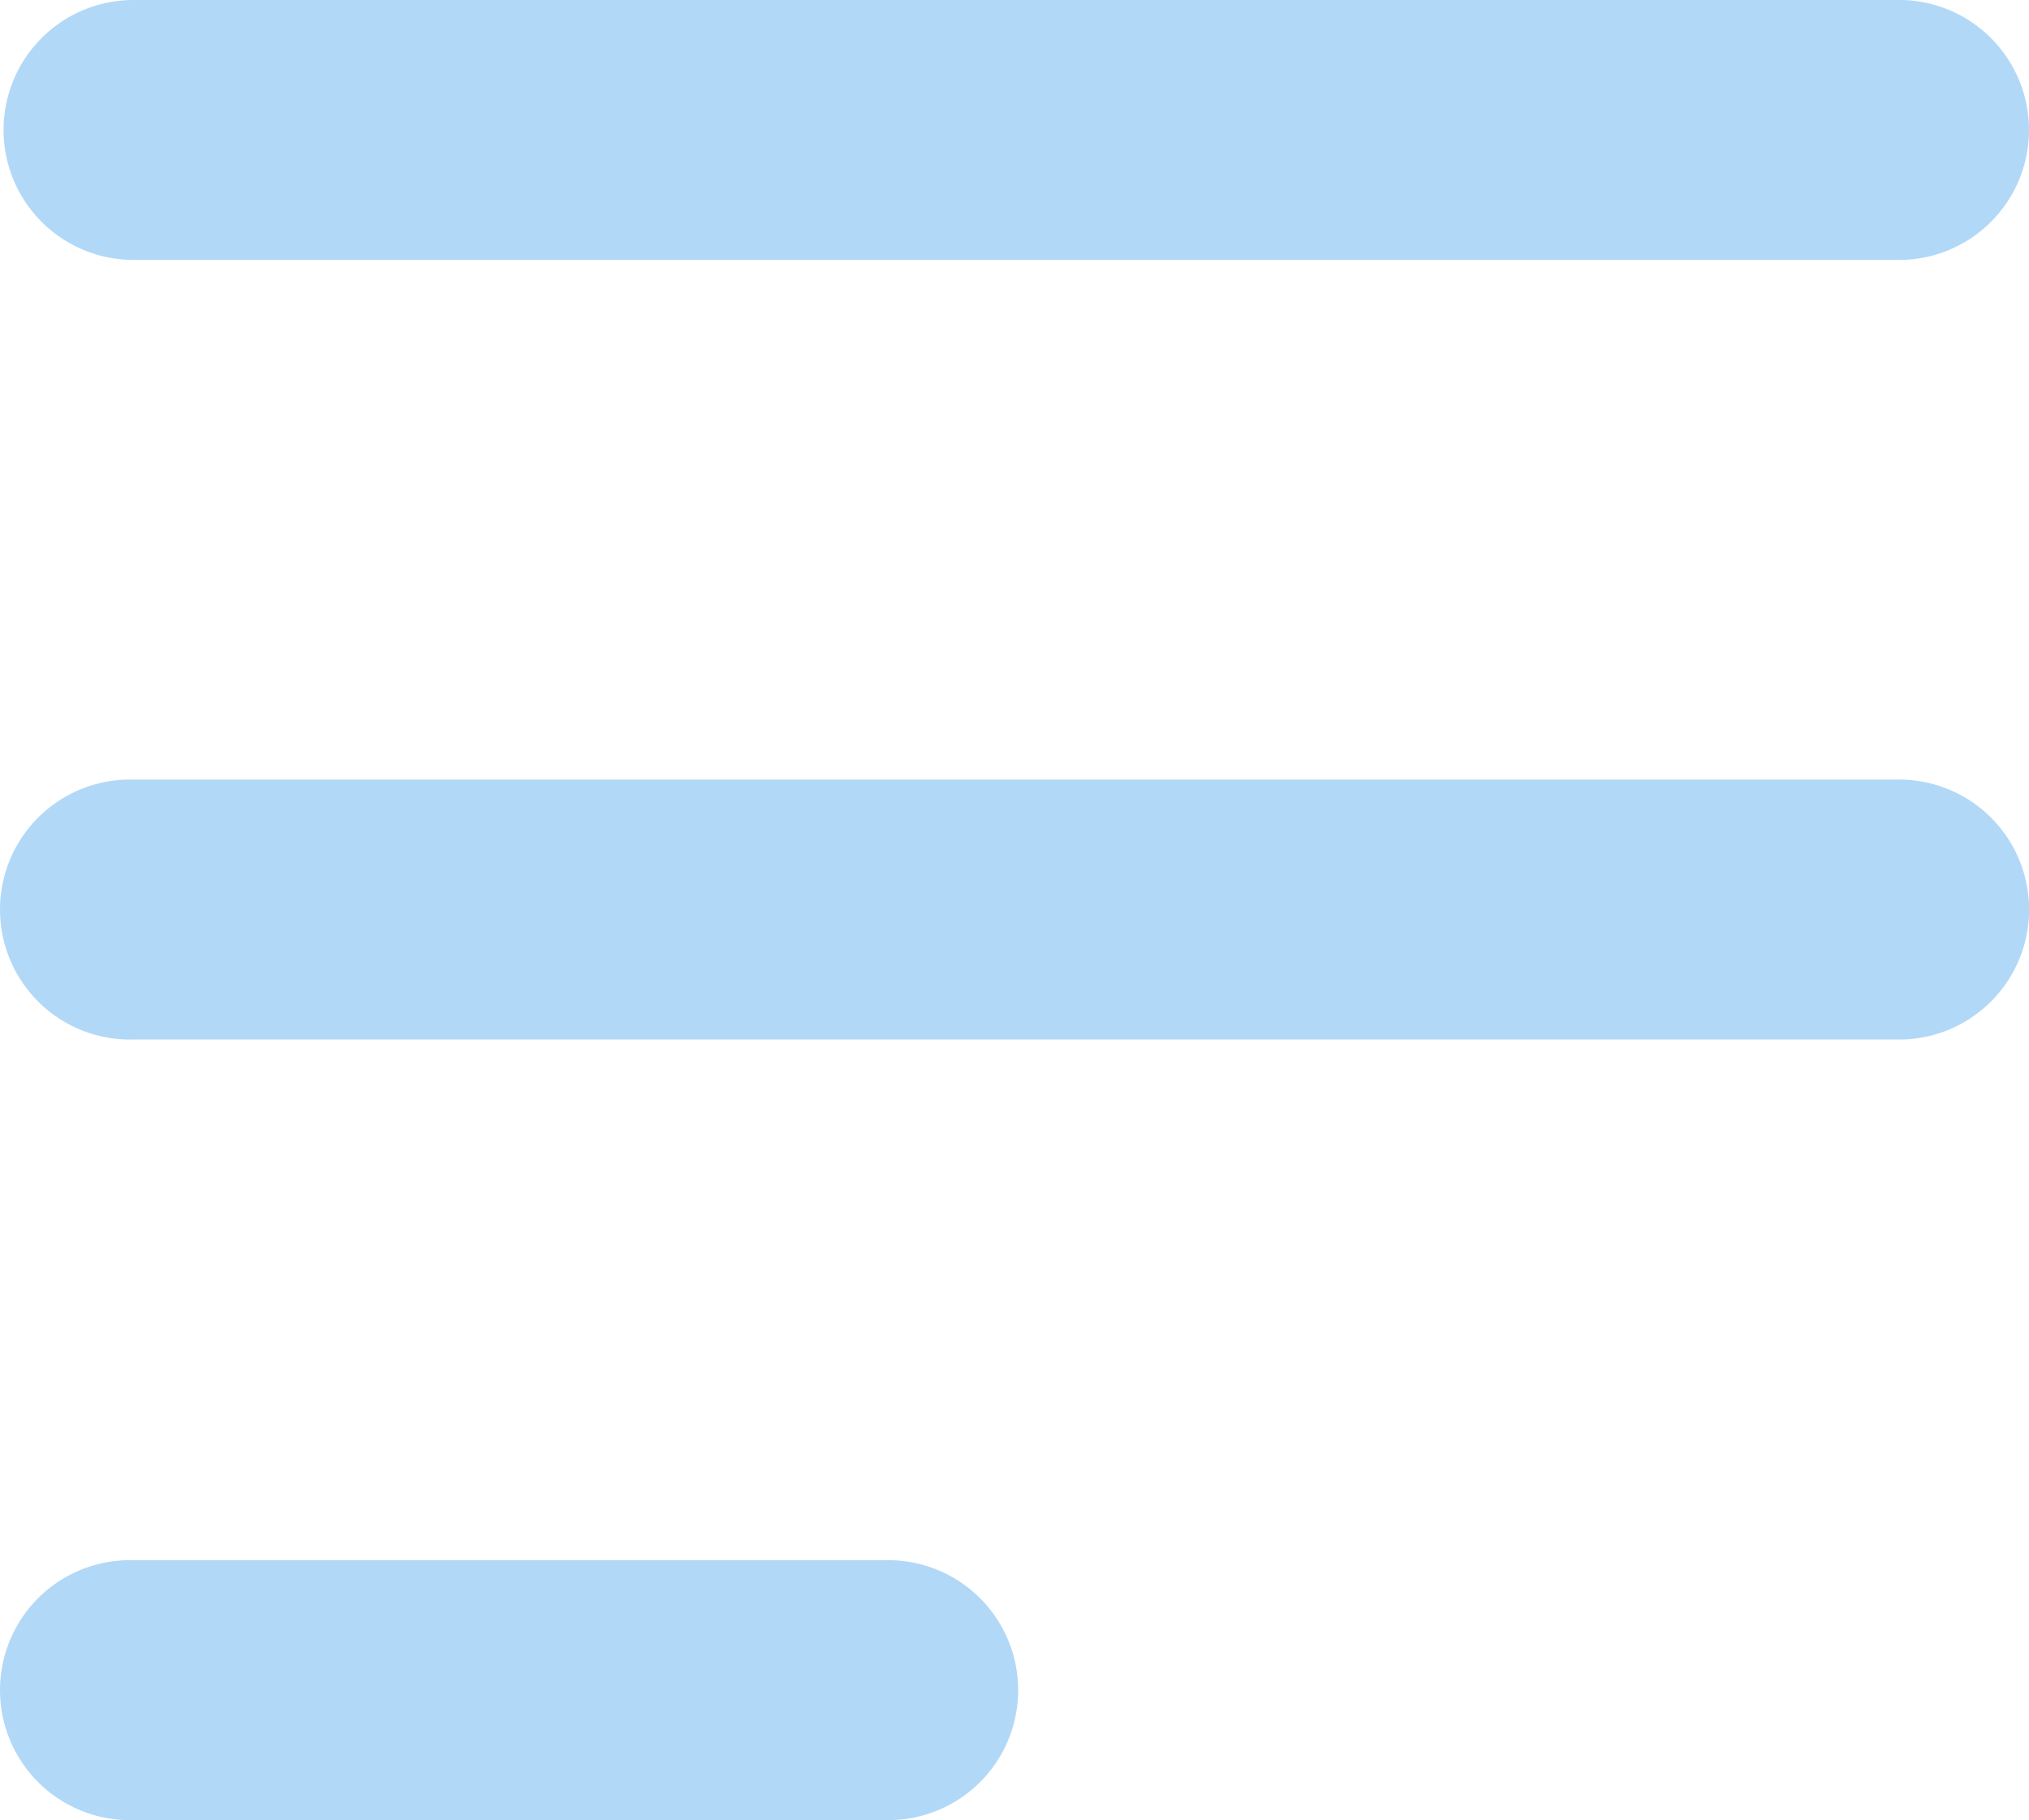 <svg xmlns="http://www.w3.org/2000/svg" width="18.256" height="16.374">
    <path data-name="Union 4" d="M898.187 528.564a1.169 1.169 0 0 1-.063-2.338h6.822a1.169 1.169 0 0 1 .063 2.338h-6.822zm0-7.022a1.169 1.169 0 0 1-.063-2.338h15.918a1.169 1.169 0 0 1 .063 2.338h-15.918zm0-7.013a1.169 1.169 0 0 1 0-2.338h15.854a1.169 1.169 0 0 1 .063 2.338h-15.917z" transform="translate(-896.986 -512.191)" style="fill:#b2d8f7"/>
</svg>
